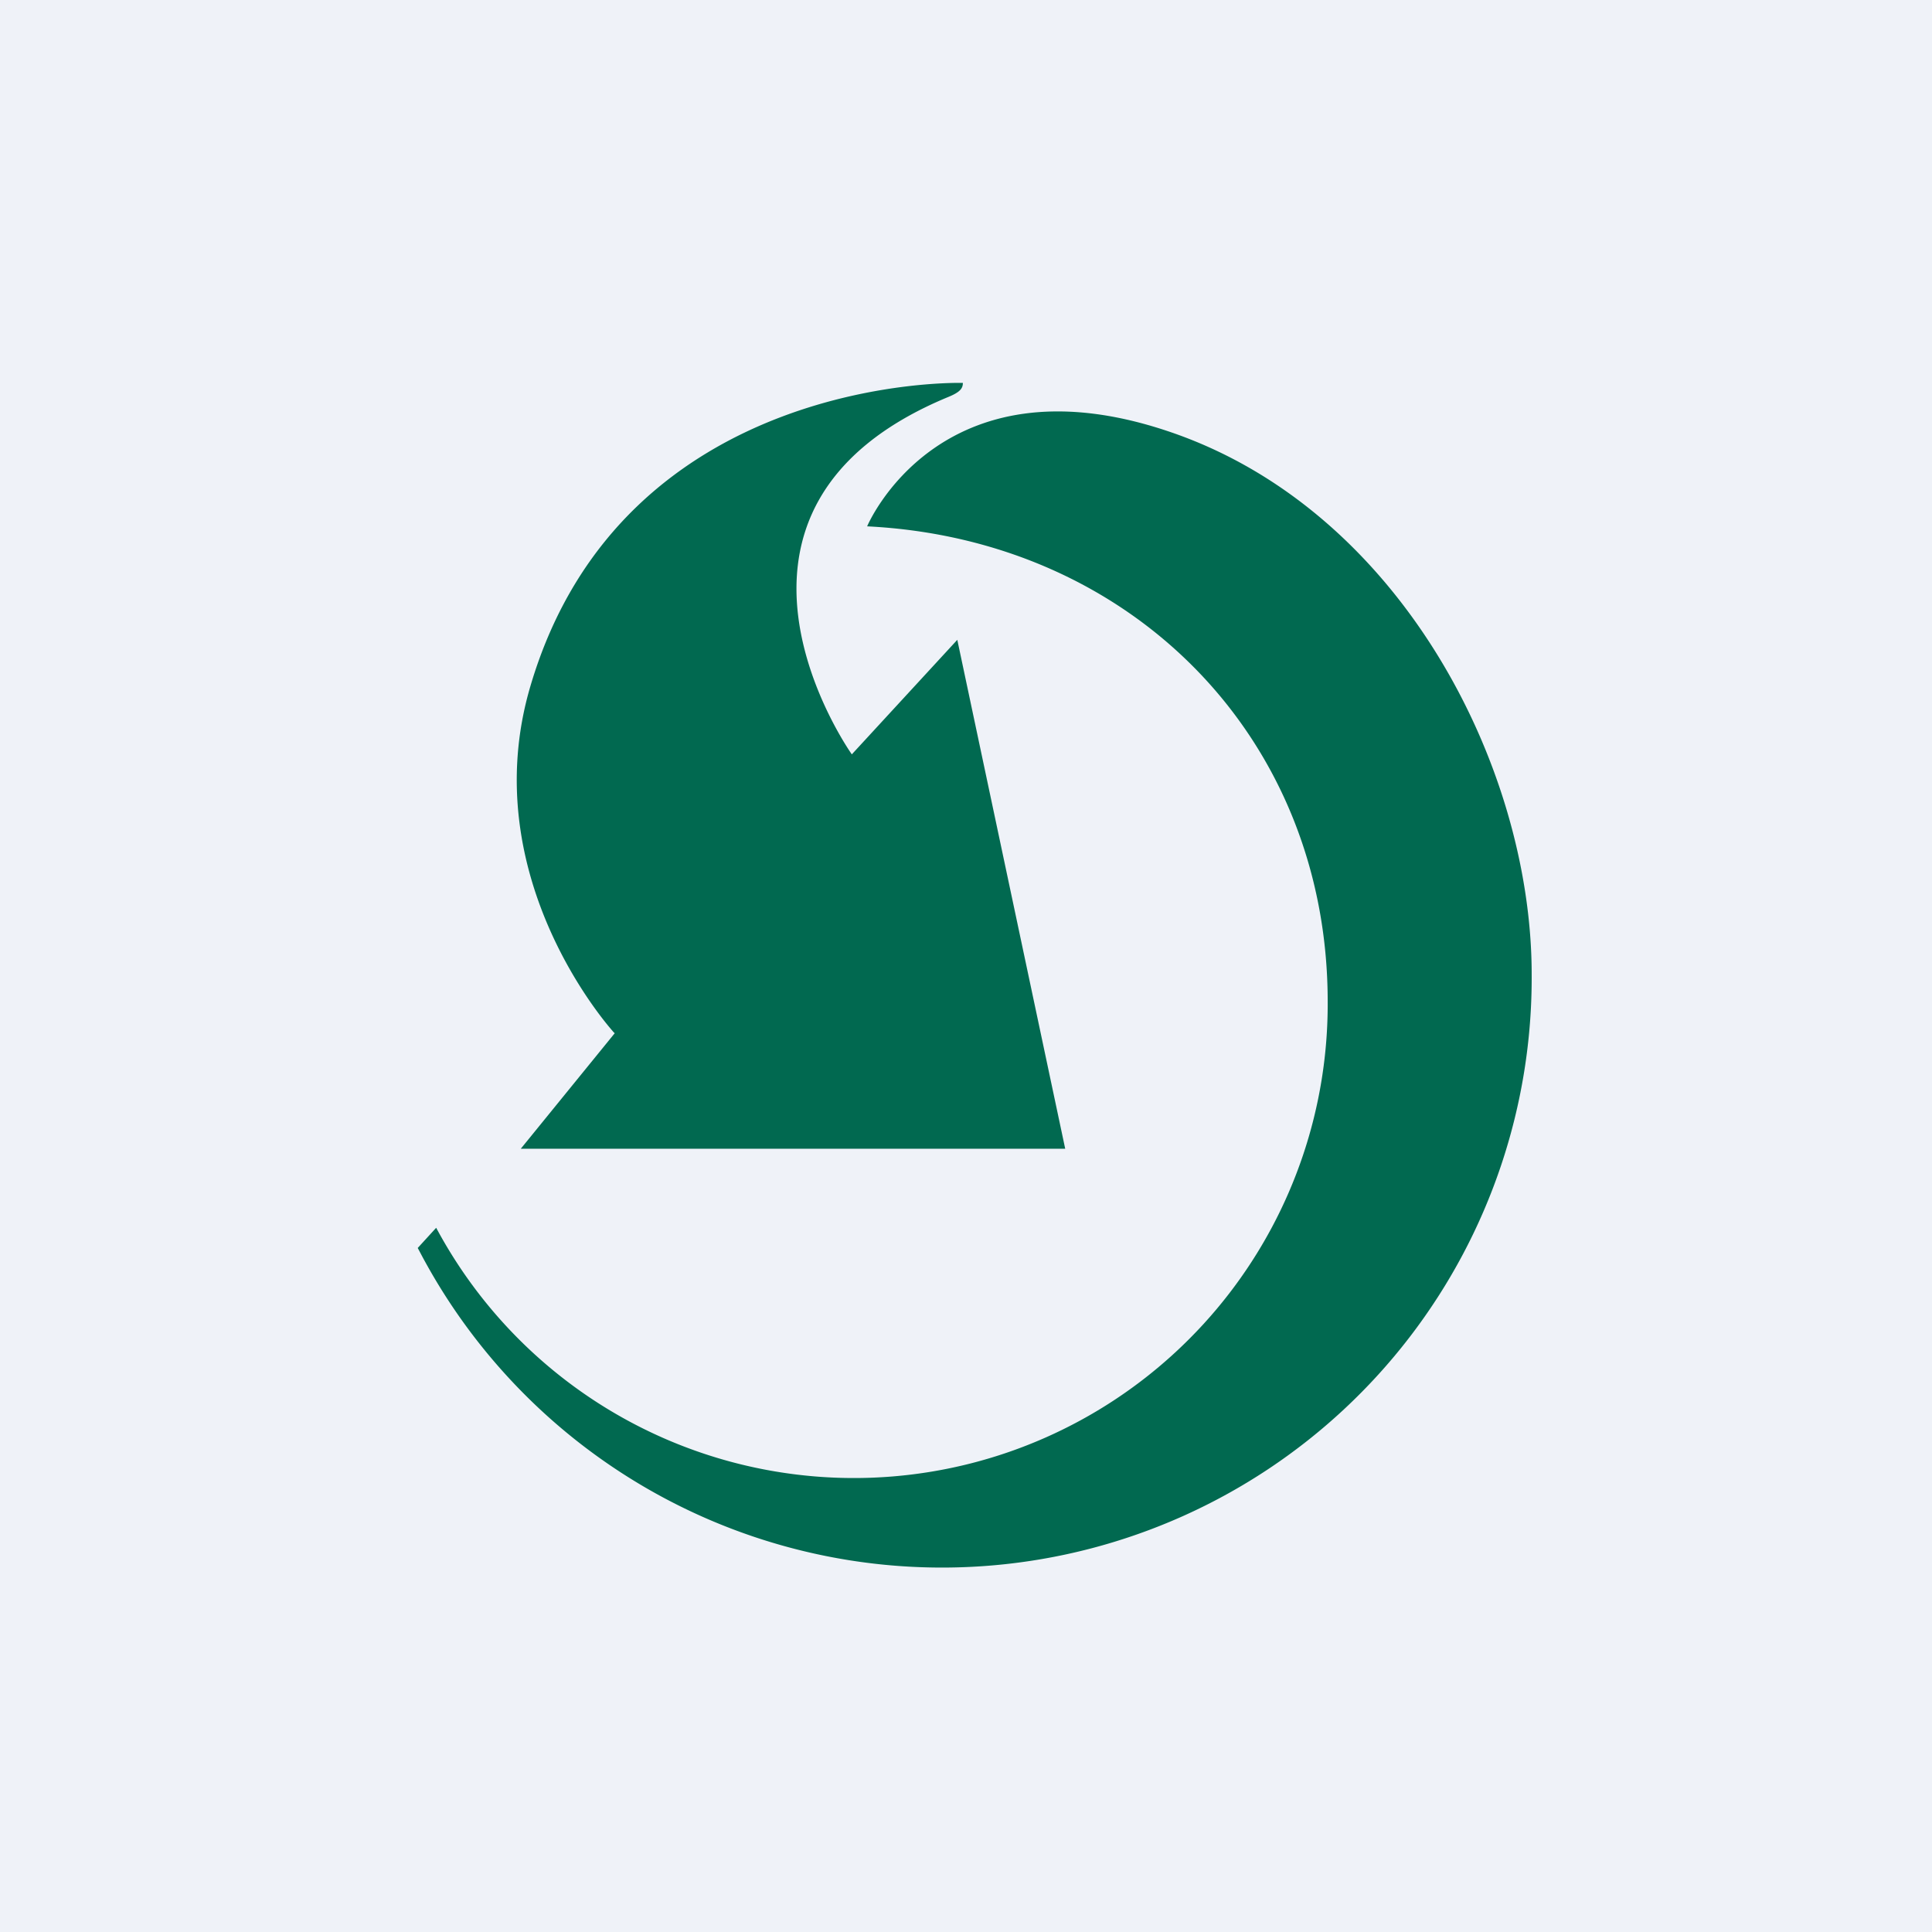 <?xml version="1.0" encoding="UTF-8"?>
<!-- generated by Finnhub -->
<svg viewBox="0 0 55.5 55.5" xmlns="http://www.w3.org/2000/svg">
<path d="M 0,0 H 55.5 V 55.5 H 0 Z" fill="rgb(239, 242, 248)"/>
<path d="M 17.64,29.665 S 13.59,25.26 15.24,19.7 C 17.9,10.7 27.66,11 27.66,11 C 27.66,11.15 27.59,11.26 27.25,11.4 C 19.45,14.62 24.47,21.67 24.47,21.67 L 27.5,18.38 L 30.6,33 H 14.96 L 17.66,29.68 Z M 24.91,15.12 S 26.97,10.19 33.53,12.38 C 40.2,14.6 44,22 44,27.99 A 16.94,16.94 0 0,1 12.22,36.26 L 12.17,36.17 L 12,35.85 L 12.53,35.27 A 13.61,13.61 0 0,0 38.14,28.77 C 38.14,21.23 32.54,15.5 24.91,15.12 Z" fill="rgb(1, 105, 80)"/>
</svg>
